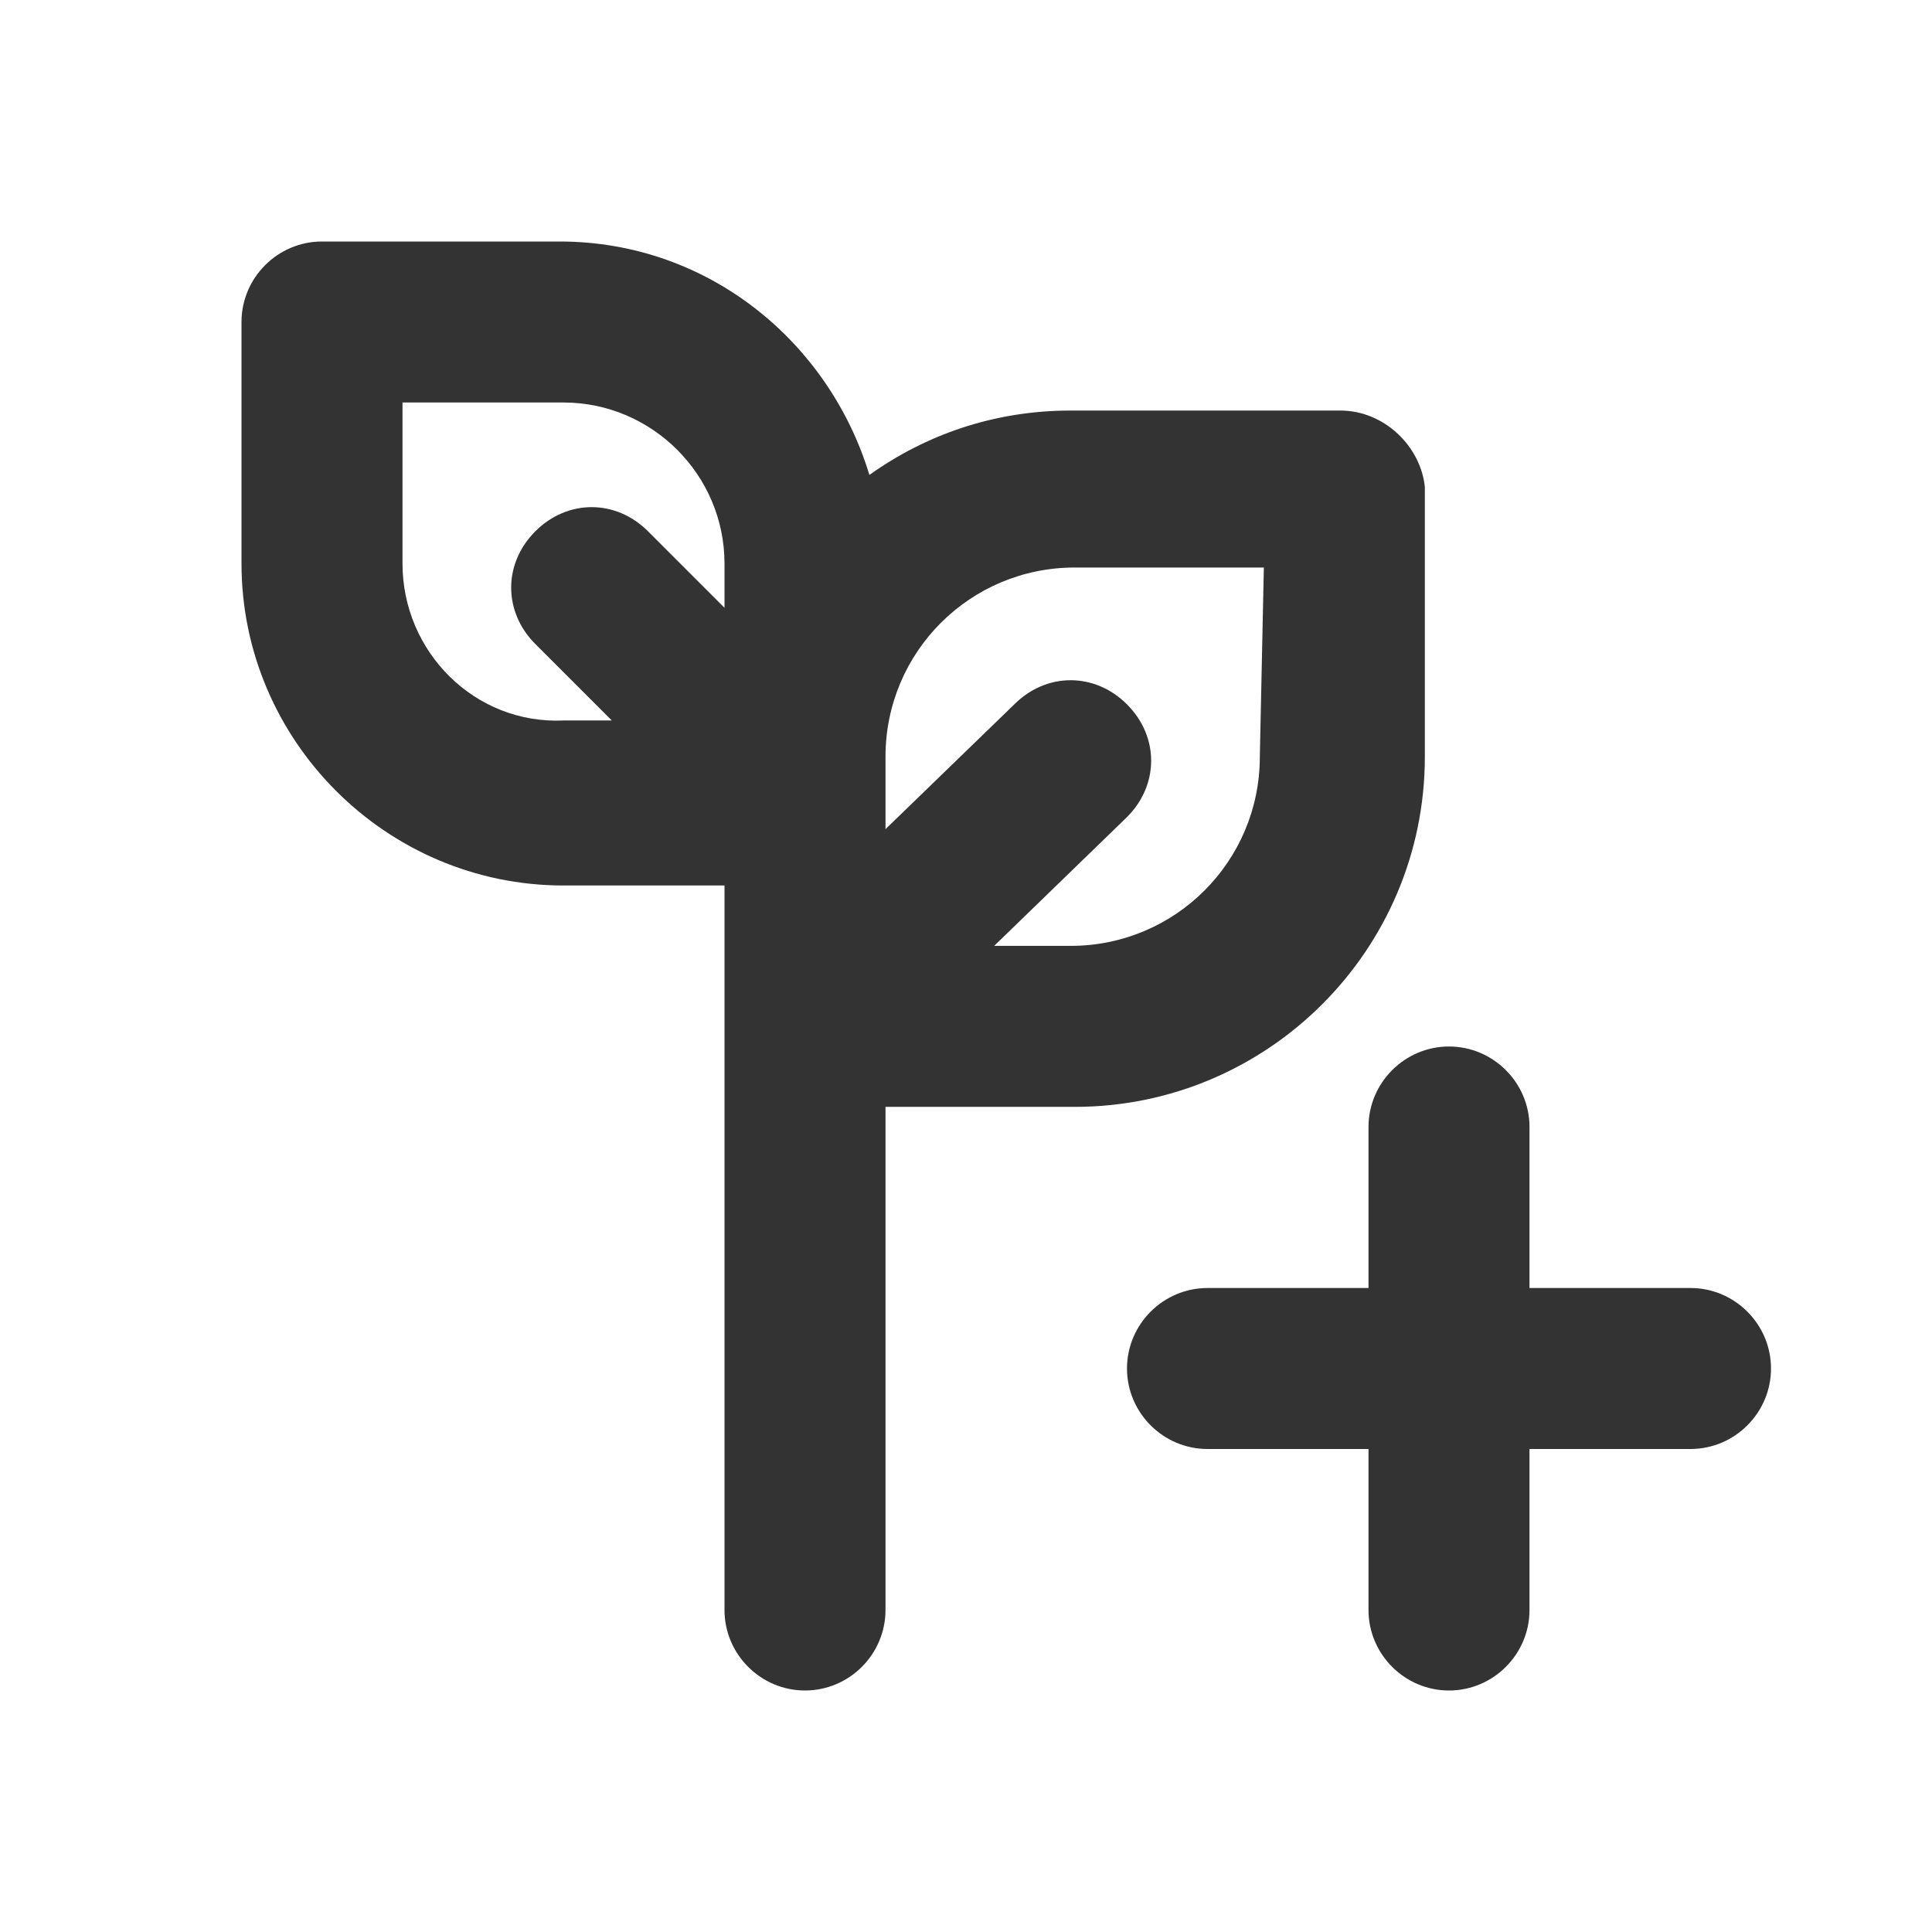 <?xml version="1.0" encoding="UTF-8"?>
<svg width="24px" height="24px" viewBox="0 0 24 24" version="1.1" xmlns="http://www.w3.org/2000/svg" xmlns:xlink="http://www.w3.org/1999/xlink">
    <title>⭕ Action / Add Opportunity</title>
    <g id="⭕-Action-/-Add-Opportunity" stroke="none" stroke-width="1" fill="none" fill-rule="evenodd">
        <path d="M16.65,5.1 L13.3,5.1 C12.35,5.1 11.5,5.4 10.8,5.9 C10.3,4.25 8.8,3 6.95,3 L4,3 C3.45,3 3,3.45 3,4 L3,7 C3,9.2 4.8,11 7,11 L9,11 L9,20 C9,20.55 9.45,21 10,21 C10.55,21 11,20.55 11,20 L11,13.75 L13.35,13.75 C15.75,13.75 17.7,11.8 17.7,9.4 L17.7,6.05 C17.65,5.55 17.2,5.1 16.65,5.1 Z M5,7 L5,5 L7,5 C8.1,5 9,5.9 9,7 L9,7.55 L8.05,6.6 C7.65,6.2 7.05,6.2 6.65,6.6 C6.25,7 6.25,7.6 6.65,8 L7.6,8.95 L7,8.95 C5.9,9 5,8.1 5,7 Z M15.65,9.4 C15.65,10.7 14.6,11.75 13.3,11.75 L12.35,11.75 L14,10.15 C14.4,9.75 14.4,9.15 14,8.75 C13.6,8.35 13,8.35 12.6,8.75 L11,10.3 L11,9.4 C11,8.1 12.05,7.05 13.35,7.05 L15.7,7.05 L15.65,9.4 L15.65,9.4 Z M22,17 C22,17.55 21.55,18 21,18 L19,18 L19,20 C19,20.55 18.55,21 18,21 C17.45,21 17,20.55 17,20 L17,18 L15,18 C14.45,18 14,17.55 14,17 C14,16.45 14.45,16 15,16 L17,16 L17,14 C17,13.45 17.45,13 18,13 C18.55,13 19,13.45 19,14 L19,16 L21,16 C21.55,16 22,16.45 22,17 Z" id="Color" fill="#333333"></path>
    </g>
</svg>